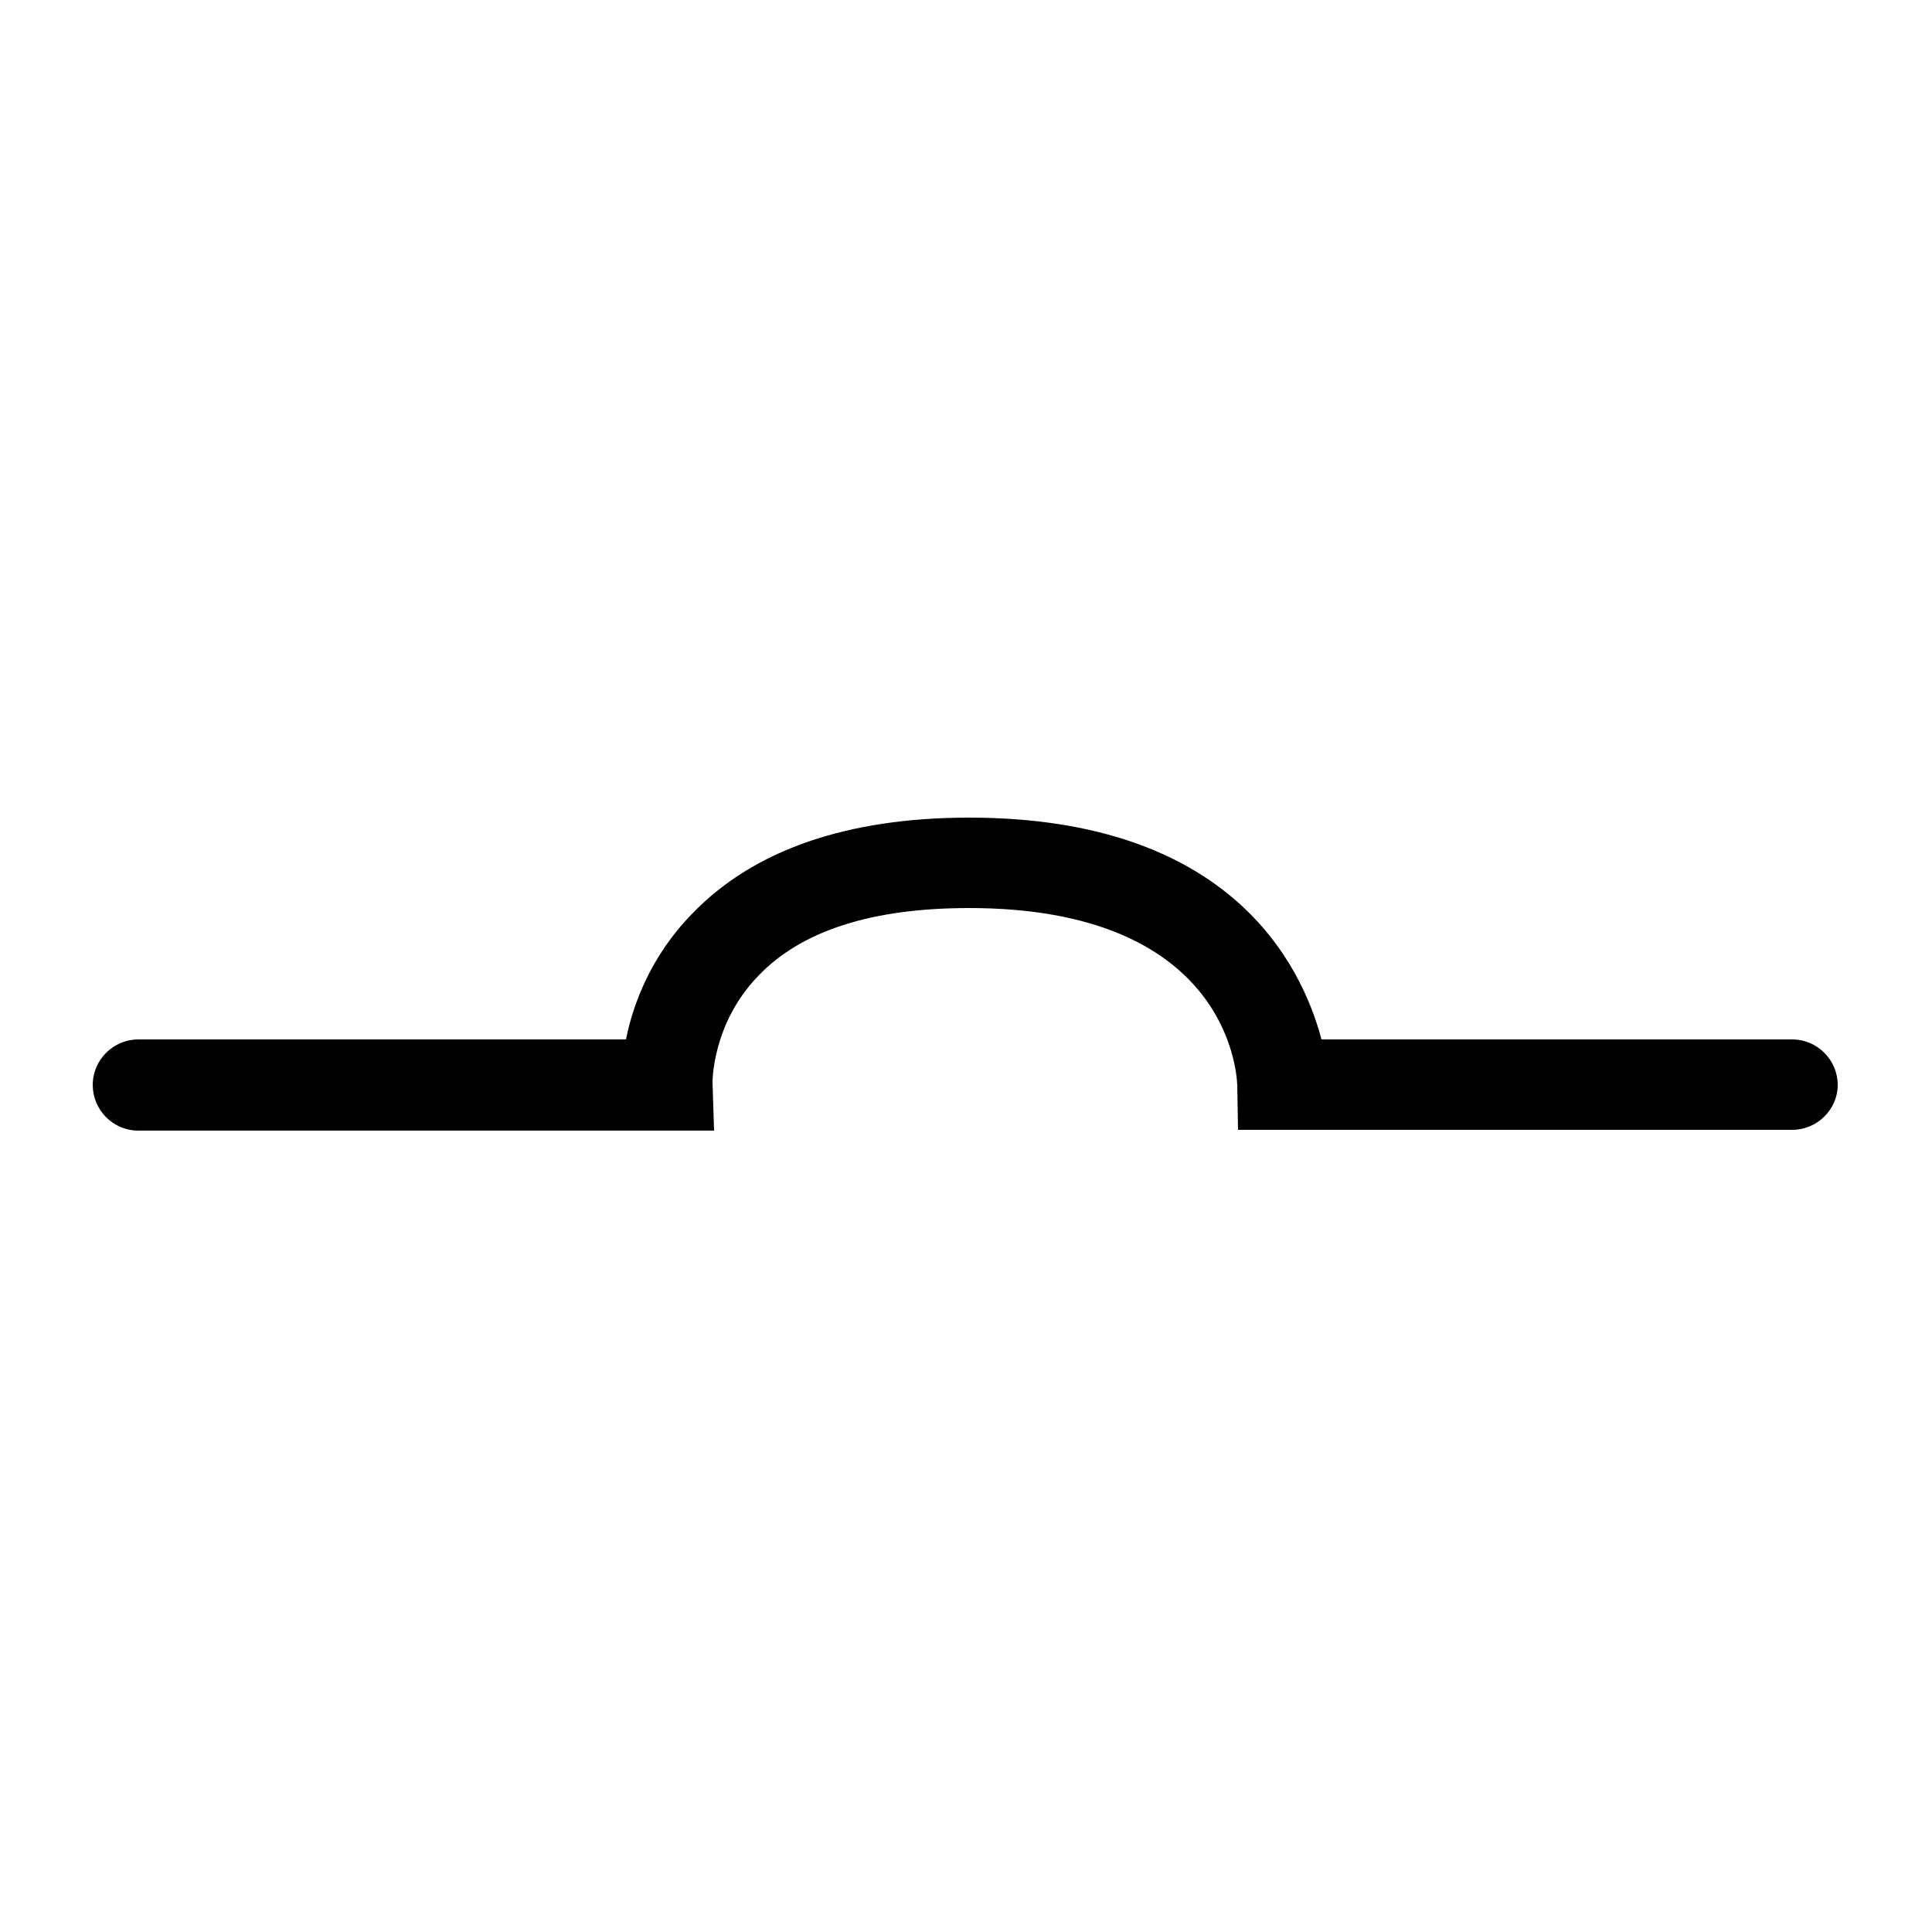 <?xml version="1.0" encoding="utf-8"?>
<!-- Generator: Adobe Illustrator 19.0.0, SVG Export Plug-In . SVG Version: 6.00 Build 0)  -->
<svg version="1.1" id="Layer_1" xmlns="http://www.w3.org/2000/svg" xmlns:xlink="http://www.w3.org/1999/xlink" x="0px" y="0px"
	 viewBox="0 0 250 250" style="enable-background:new 0 0 250 250;" xml:space="preserve">
<path id="XMLID_1_" d="M231.9,146.2h-71.7l-0.1-5.8c-0.1-2.3-1.8-22.9-34.7-22.9c-12.5,0-21.7,2.9-27.3,8.8
	c-6,6.2-5.9,13.8-5.9,13.8l0.2,6.2H17.9c-3.3,0-5.9-2.7-5.9-5.9c0-3.3,2.7-5.9,5.9-5.9H81c0.9-4.5,3.2-10.8,8.6-16.3
	c7.9-8.2,20-12.4,35.8-12.4c33.7,0,43,18.9,45.6,28.7h60.9c3.3,0,5.9,2.7,5.9,5.9C237.8,143.5,235.2,146.2,231.9,146.2z"/>
</svg>

